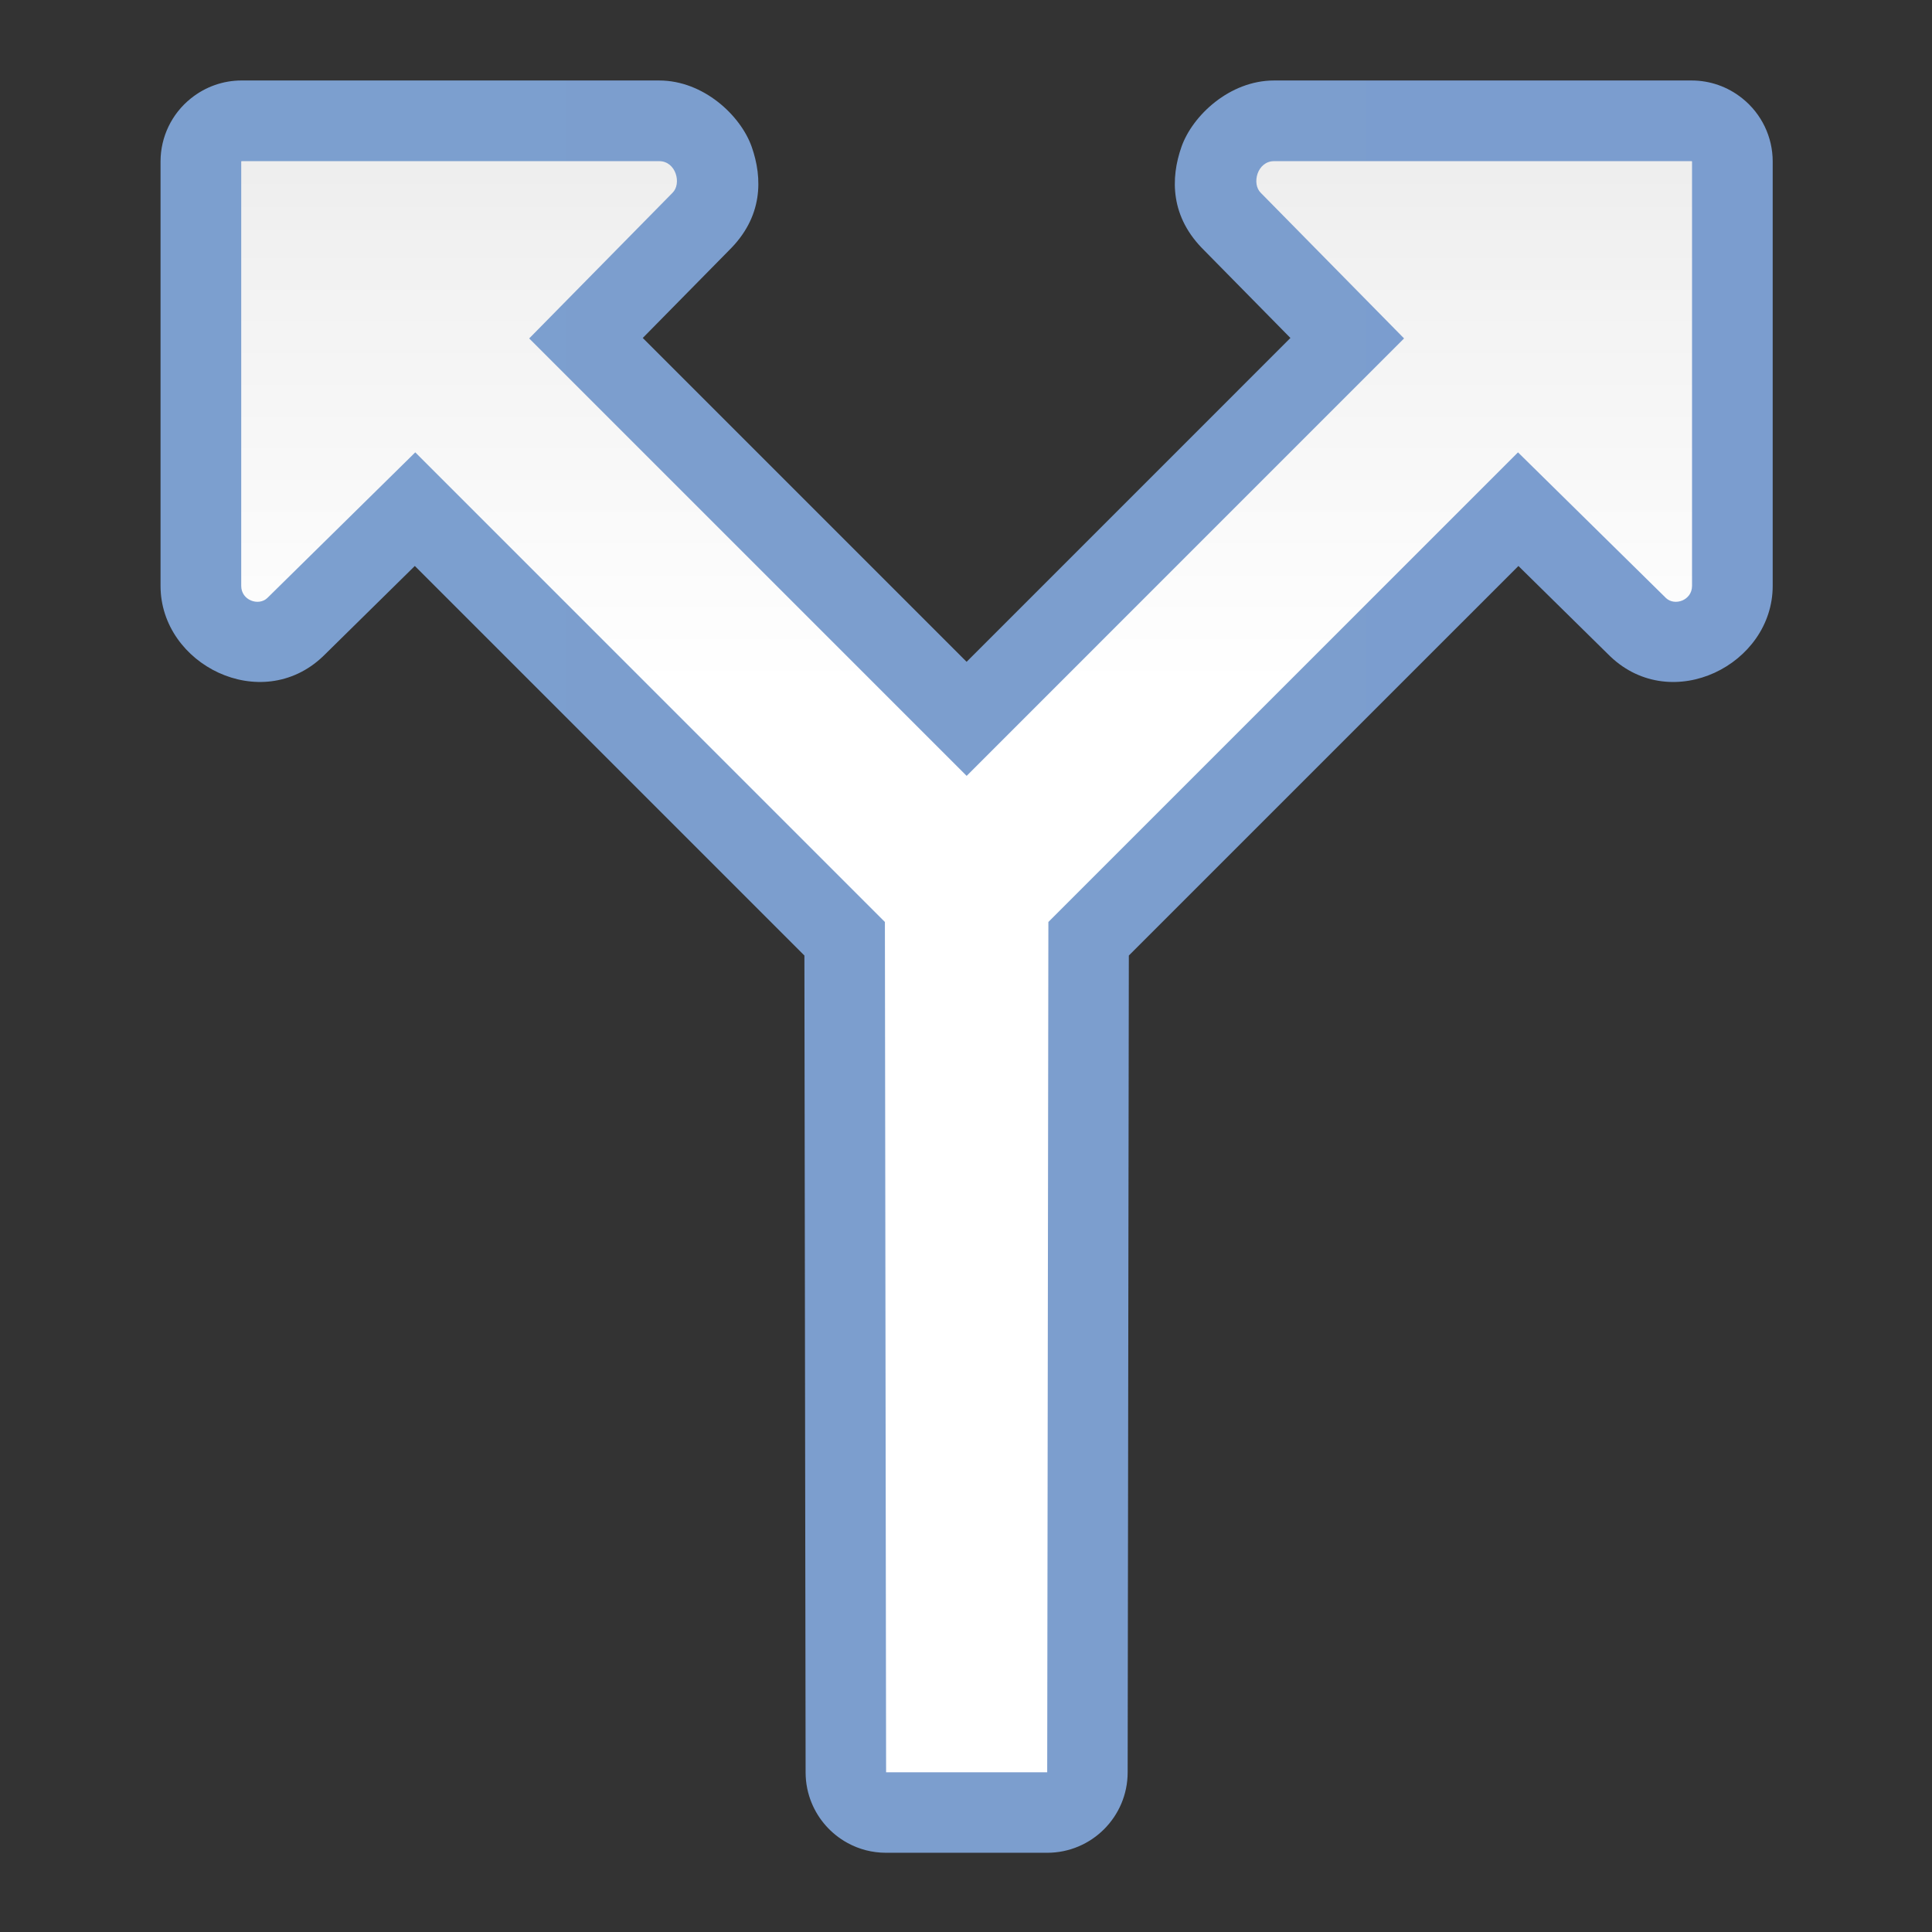 <svg height="24" viewBox="0 0 24 24" width="24" xmlns="http://www.w3.org/2000/svg" xmlns:xlink="http://www.w3.org/1999/xlink"><rect x="0" y="0" width="24" height="24" fill="#333333" stroke="none"/><linearGradient id="a" gradientUnits="userSpaceOnUse" x1="64" x2="63.999" y1="128" y2="-5.816"><stop offset="0" stop-color="#fff"/><stop offset=".586" stop-color="#fff"/><stop offset=".826" stop-color="#f1f1f1"/><stop offset=".913" stop-color="#eaeaea"/><stop offset="1" stop-color="#dfdfdf"/></linearGradient><linearGradient id="b" gradientUnits="userSpaceOnUse" x1="6.216" x2="121.782" y1="67.636" y2="67.636"><stop offset="0" stop-color="#7c9fcf"/><stop offset=".5" stop-color="#7c9ece"/><stop offset="1" stop-color="#7b9dcf"/></linearGradient><g fill-rule="evenodd" transform="matrix(.172 0 0 .172 1 -0)"><path d="m11.635 5.812c-1.323 0-2.606.451-3.639 1.277l-.027.021c-1.381 1.105-2.187 2.78-2.188 4.549v30.654c0 5.697 7.274 9.331 11.723 5.1.025-.023.048-.047.072-.07l6.57-6.467 28.137 28.135.087 58.989c0.0.201.009.398.029.594.04.391.119.771.232 1.135.396 1.274 1.219 2.361 2.301 3.092.155.104.314.202.479.291.824.448 1.768.701 2.771.701h11.635c3.21-0 5.812-2.603 5.812-5.812l.085-58.989 28.137-28.135 6.57 6.467c.024.024.048.047.072.07 4.449 4.231 11.723.598 11.723-5.1v-30.654c-0-1.769-.806-3.443-2.188-4.549l-.027-.021c-1.033-.827-2.316-1.277-3.639-1.277h-30.158c-3.214 0-5.895 2.536-6.688 4.793-.793 2.256-.834 5.077 1.676 7.508l-.102-.1 6.295 6.395-23.387 23.389-23.389-23.389 6.295-6.395-.102.1c2.51-2.431 2.469-5.251 1.676-7.508-.793-2.256-3.474-4.793-6.688-4.793z" fill="url(#b)"/><path d="m11.637 11.639-.029.021v30.654c0 1.049 1.255 1.474 1.881.879l10.689-10.523 32.438 32.438 1.48 1.48.087 61.413h11.635l.085-61.413 1.48-1.48 32.437-32.438 10.689 10.523c.625.595 1.881.17 1.881-.879v-30.654l-.029-.021h-30.156c-1.219 0-1.637 1.634-.961 2.289l10.348 10.514-31.592 31.594-31.594-31.594 10.348-10.514c.676-.655.258-2.289-.961-2.289z" fill="url(#a)"/></g></svg>